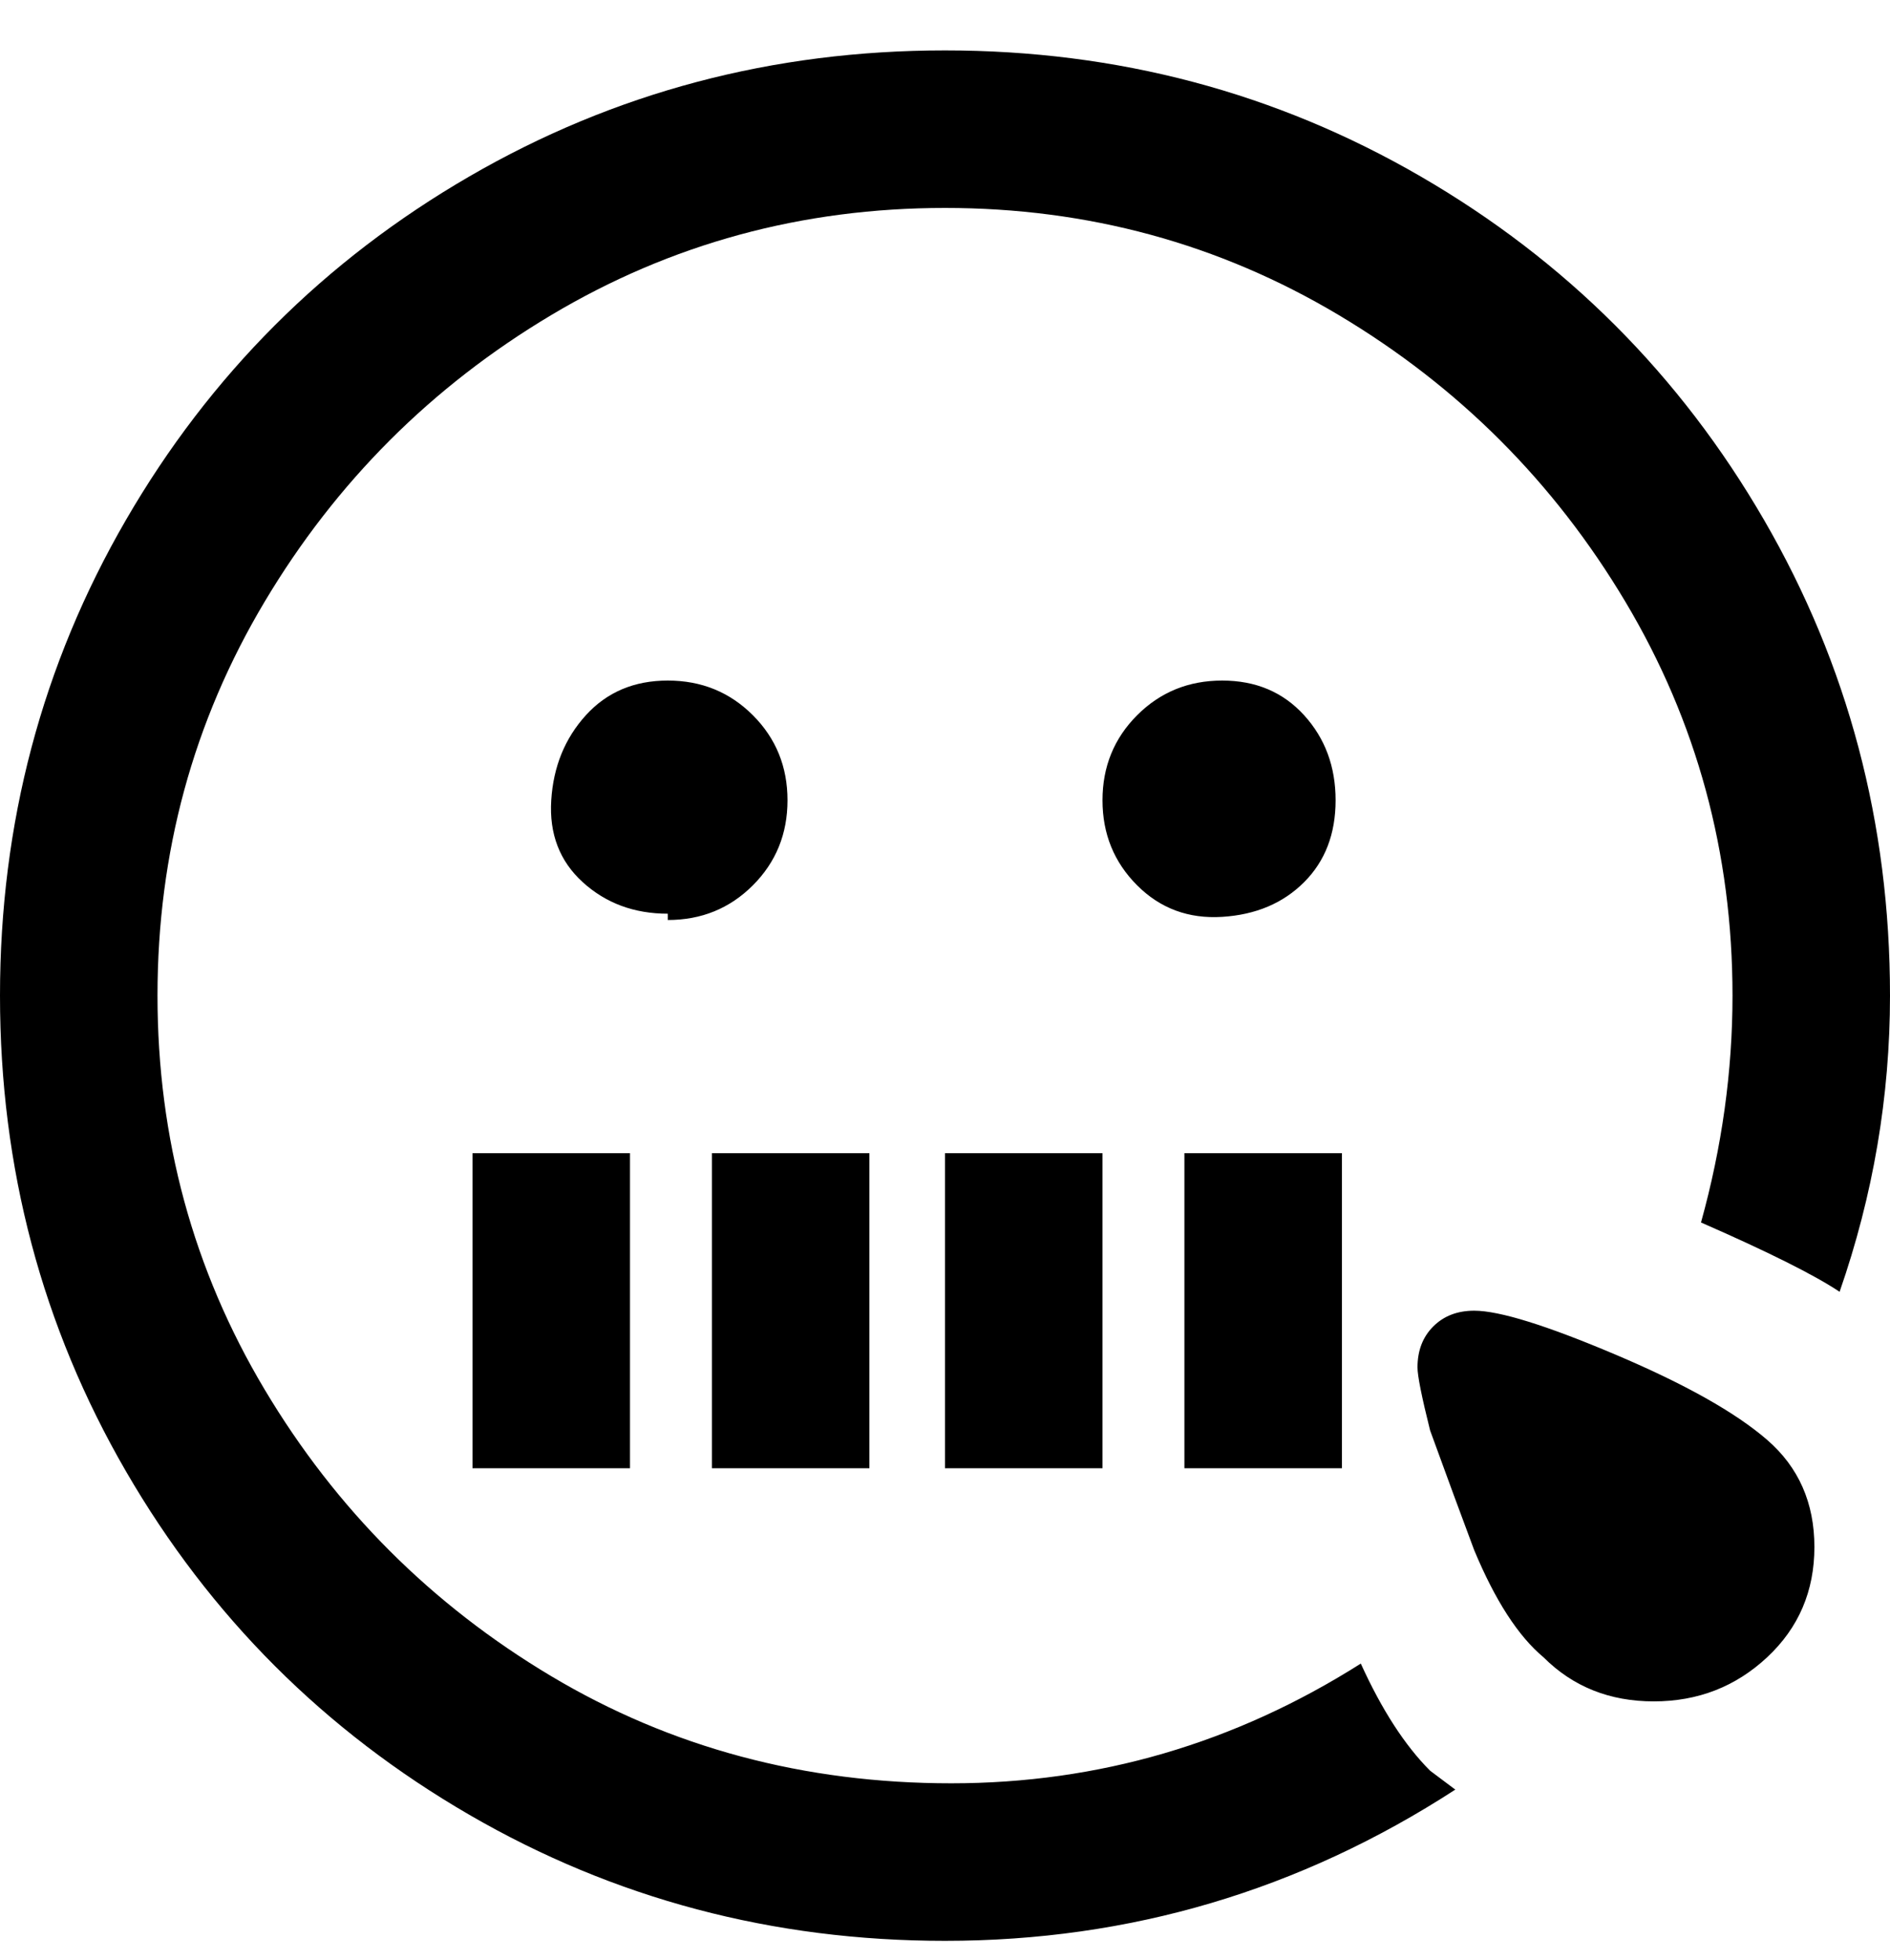 <svg viewBox="0 0 300 311" xmlns="http://www.w3.org/2000/svg"><path d="M106 145q-8 0-13.5-5t-5-13q.5-8 5.5-13.5t13-5.5q8 0 13.5 5.5T125 127q0 8-5.5 13.5T106 146v-1zm88-37q-8 0-13.5 5.5T175 127q0 8 5.5 13.5t13.5 5q8-.5 13-5.5t5-13q0-8-5-13.5t-13-5.5zM150 8q-41 0-75.5 20T20 82.5Q0 117 0 158t20 75.5Q40 268 74.5 288t75.5 20q44 0 81-24l-4-3q-6-6-11-17-30 19-65 19t-63.5-17Q59 249 42 220.5T25 158q0-34 17-62.5T87.5 50Q116 33 150 33t62.5 17Q241 67 258 95.5t17 62.5q0 18-5 36 16 7 22 11 8-23 8-47 0-41-20-75.5T225.5 28Q191 8 150 8zM75 233h25v-50H75v50zm63-50h-25v50h25v-50zm12 50h25v-50h-25v50zm38 0h25v-50h-25v50zm46-25q-4 0-6.5 2.5T225 217q0 2 2 10 4 11 7 19 5 12 11 17 7 7 17.5 7t18-7q7.5-7 7.5-17.5t-7.5-17q-7.5-6.5-24-13.5t-22.5-7z"/></svg>